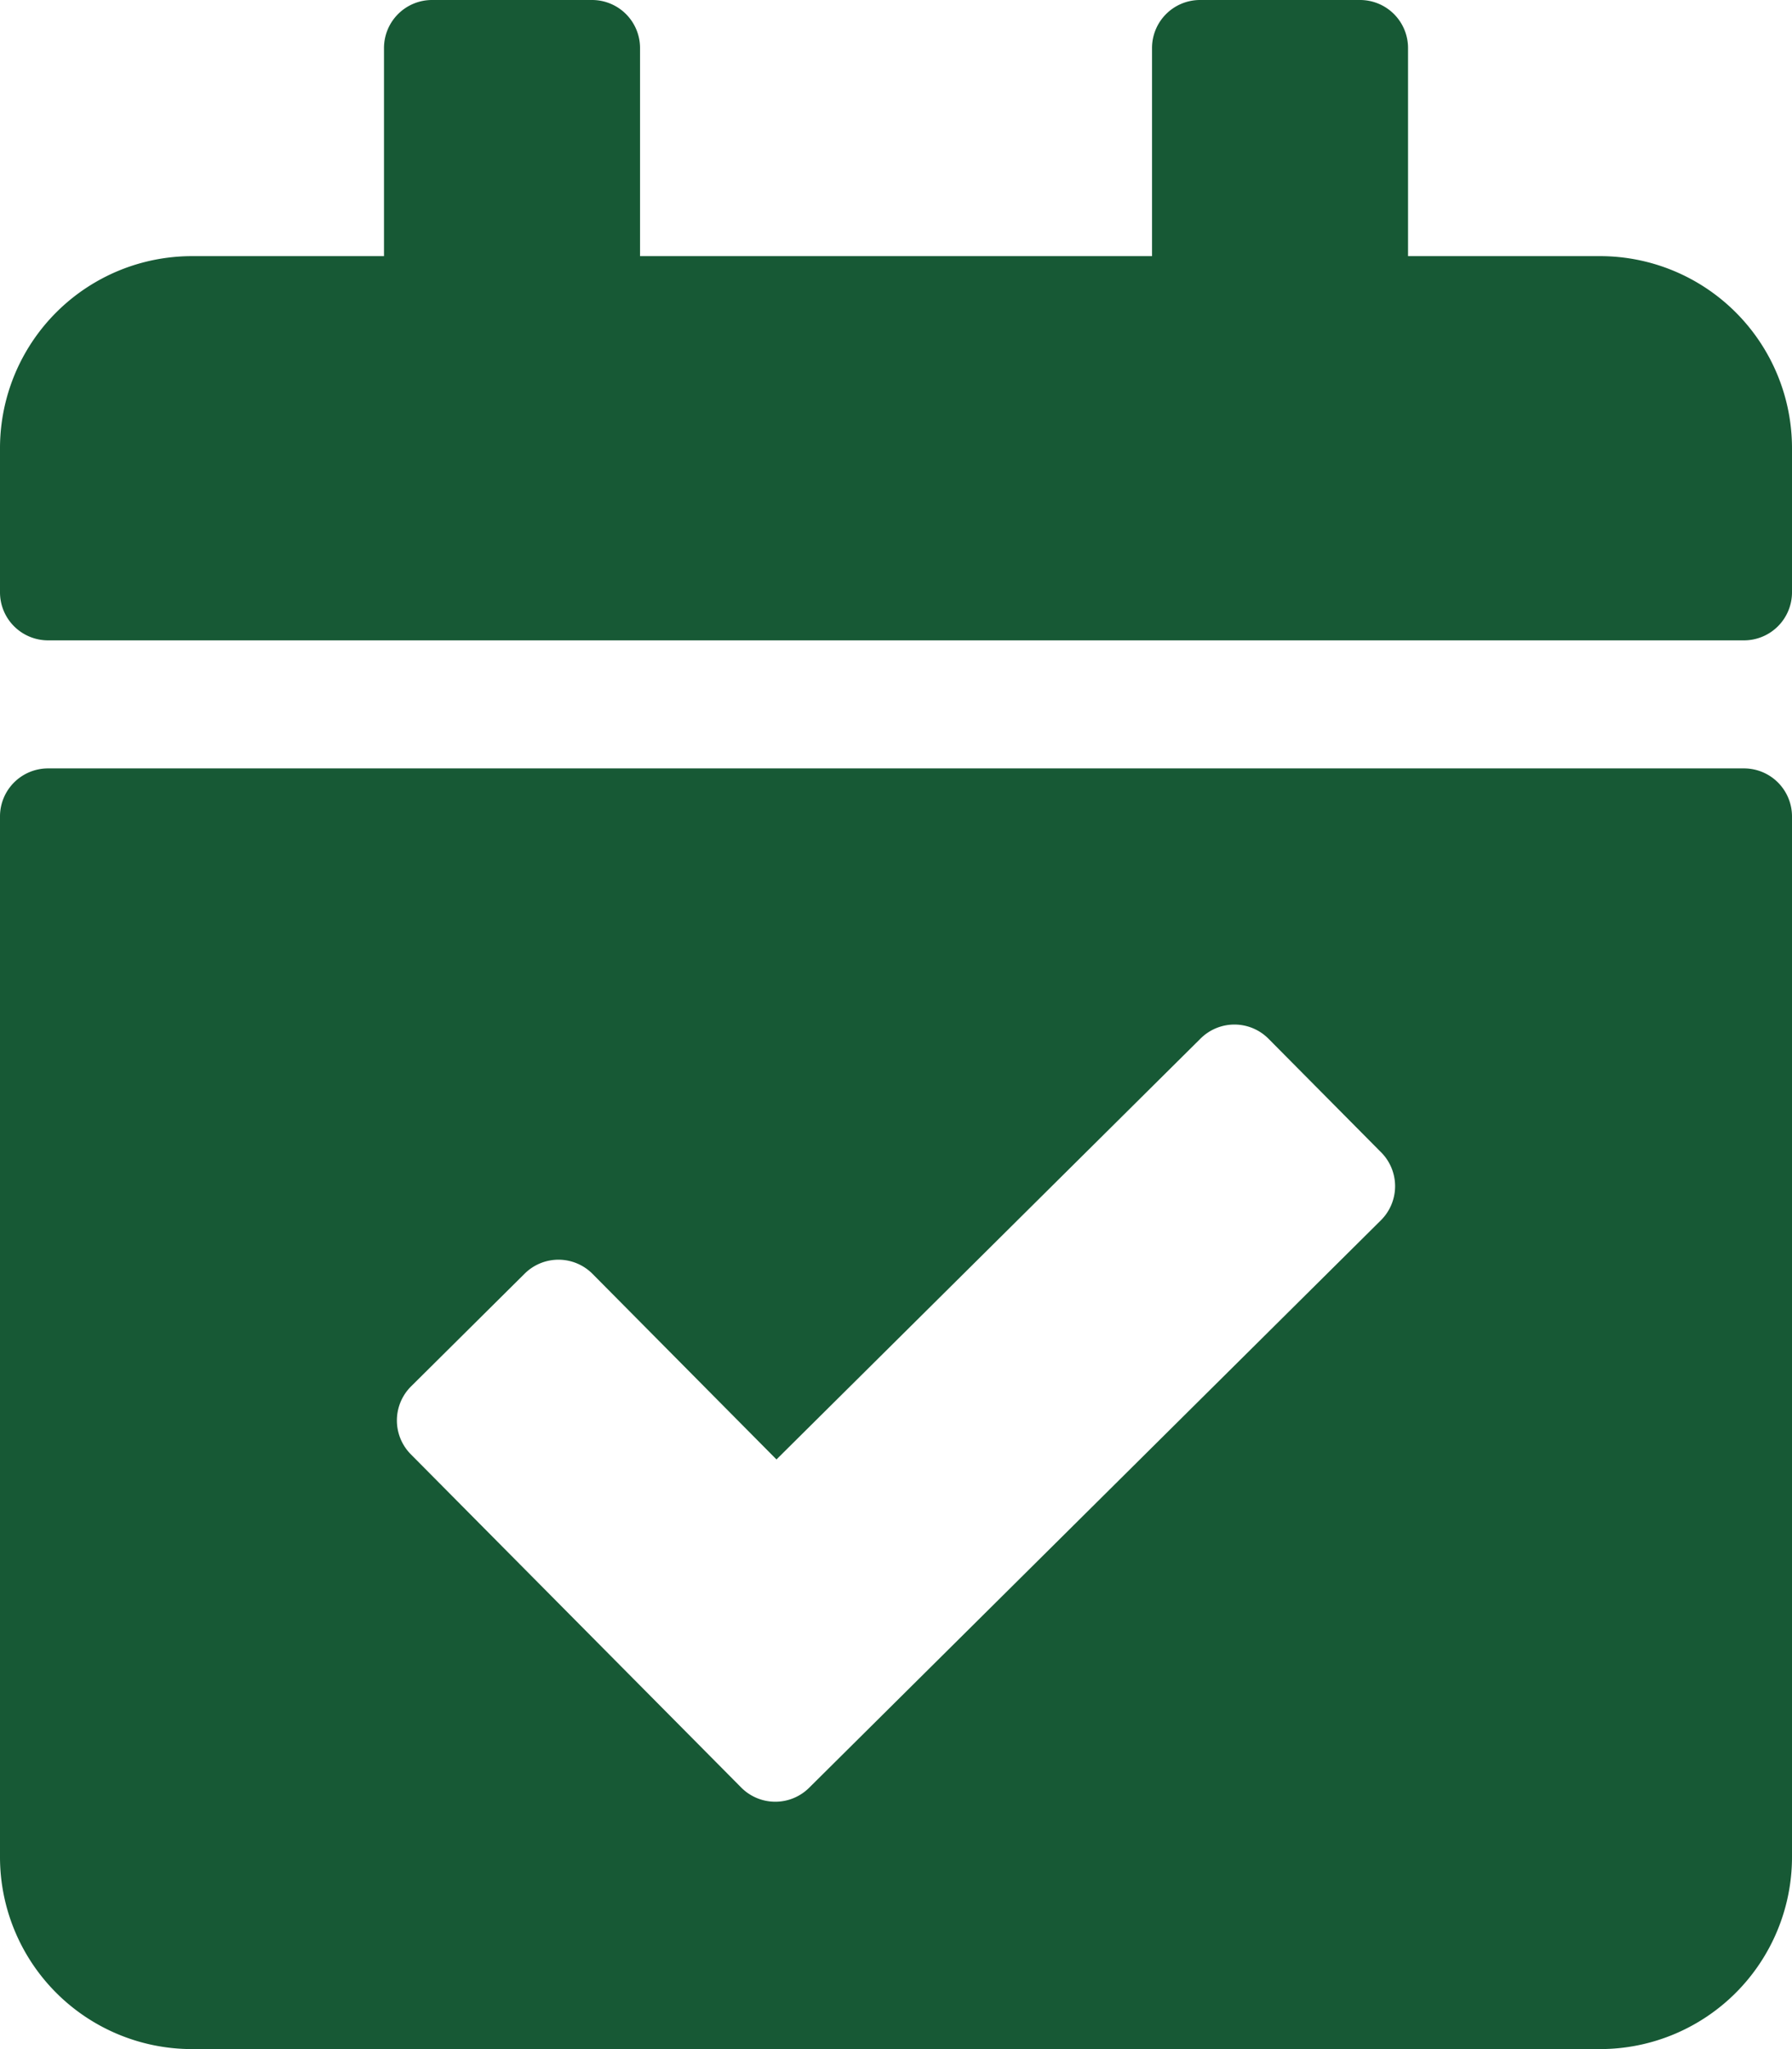 <svg xmlns="http://www.w3.org/2000/svg" width="141.086" height="161.241" viewBox="0 0 141.086 161.241">
  <path id="home05sched" d="M137.307,50.388H3.779A3.779,3.779,0,0,1,0,46.609V35.272A15.116,15.116,0,0,1,15.116,20.155H30.233V3.779A3.779,3.779,0,0,1,34.012,0h12.6a3.779,3.779,0,0,1,3.779,3.779V20.155H90.7V3.779A3.779,3.779,0,0,1,94.477,0h12.6a3.779,3.779,0,0,1,3.779,3.779V20.155H125.97a15.116,15.116,0,0,1,15.116,15.116V46.609A3.779,3.779,0,0,1,137.307,50.388ZM3.779,60.465H137.307a3.779,3.779,0,0,1,3.779,3.779v81.88a15.116,15.116,0,0,1-15.116,15.116H15.116A15.116,15.116,0,0,1,0,146.125V64.245A3.779,3.779,0,0,1,3.779,60.465ZM108.742,90.681l-8.871-8.943a3.779,3.779,0,0,0-5.344-.021L61.133,114.842l-14.48-14.6a3.779,3.779,0,0,0-5.345-.021l-8.943,8.871a3.779,3.779,0,0,0-.021,5.344l26.013,26.223a3.779,3.779,0,0,0,5.344.021l45.019-44.658a3.779,3.779,0,0,0,.021-5.344Z" fill="#175935"/>
</svg>
